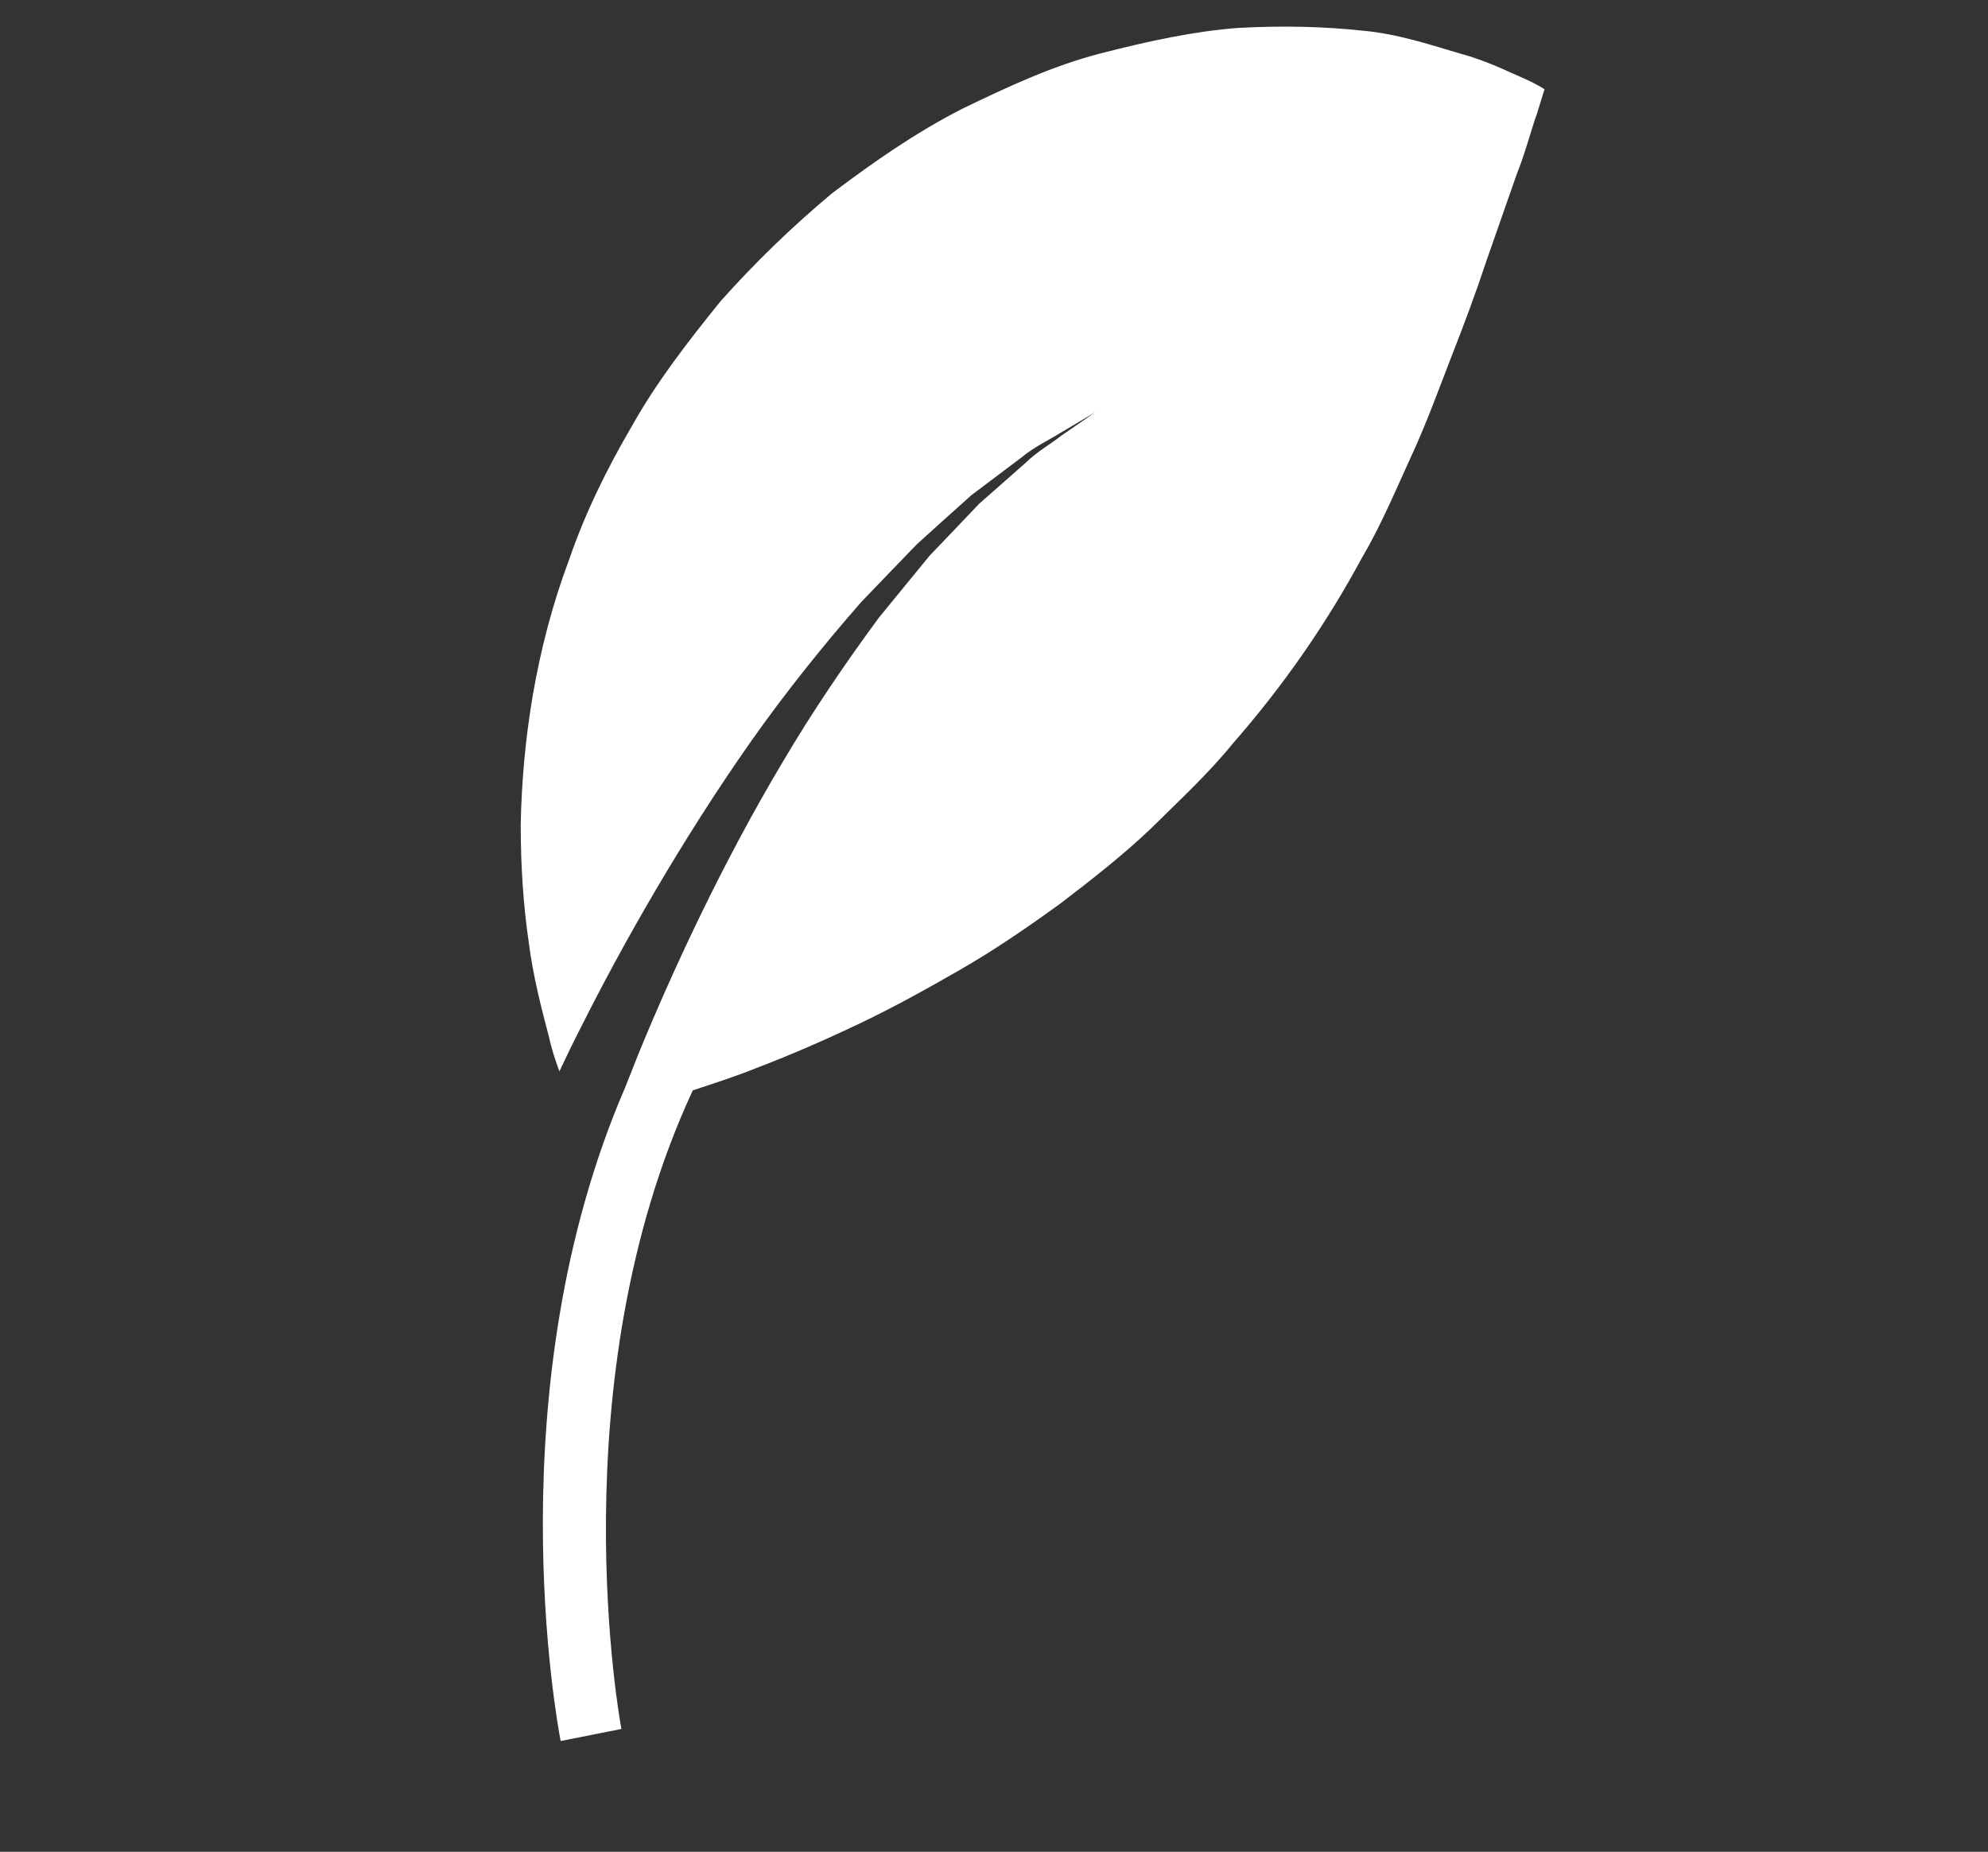 <?xml version="1.0" encoding="utf-8"?>
<!-- Generator: Adobe Illustrator 17.0.0, SVG Export Plug-In . SVG Version: 6.00 Build 0)  -->
<!DOCTYPE svg PUBLIC "-//W3C//DTD SVG 1.1//EN" "http://www.w3.org/Graphics/SVG/1.1/DTD/svg11.dtd">
<svg version="1.1" id="Layer_1" xmlns="http://www.w3.org/2000/svg" xmlns:xlink="http://www.w3.org/1999/xlink" x="0px" y="0px"
	 width="73px" height="68px" viewBox="0 0 73 68" enable-background="new 0 0 73 68" xml:space="preserve">
<rect x="0" y="0" width="73" height="68" fill="#333333" stroke="none"/>
<g>
	<g>
		<g>
			<defs>
				<rect id="SVGID_1_" x="19.121" y="0.979" width="39.566" height="65.374"/>
			</defs>
			<clipPath id="SVGID_2_">
				<use xlink:href="#SVGID_1_"  overflow="visible"/>
			</clipPath>
			<path clip-path="url(#SVGID_2_)" fill="#FFFFFF" d="M55.904,2.855c-0.497-0.21-1.319-0.631-2.285-0.887
				c-0.966-0.279-2.277-0.733-3.61-0.844c-1.342-0.145-2.865-0.19-4.539-0.099c-1.623,0.122-3.266,0.478-5.042,0.932
				c-1.765,0.455-3.385,1.211-5.108,2.044c-1.688,0.864-3.22,1.93-4.764,3.095c-1.452,1.211-2.831,2.544-4.096,3.965
				c-1.177,1.455-2.342,2.953-3.243,4.562c-0.932,1.589-1.731,3.22-2.308,4.897c-1.245,3.309-1.731,6.728-1.788,9.761
				c0,1.543,0.099,2.976,0.29,4.283c0.165,1.31,0.486,2.521,0.742,3.488c0.099,0.466,0.245,0.898,0.389,1.288
				c0.244-0.52,0.512-1.077,0.821-1.677c1.487-2.965,3.675-6.827,6.219-10.446c1.276-1.811,2.663-3.533,4.03-5.096
				c0.711-0.745,1.41-1.467,2.064-2.143c0.711-0.645,1.376-1.245,1.987-1.788c0.657-0.5,1.268-0.955,1.799-1.356
				c0.523-0.432,1.055-0.677,1.467-0.932c0.821-0.489,1.288-0.765,1.288-0.765s-0.443,0.31-1.234,0.853
				c-0.378,0.301-0.887,0.577-1.364,1.043c-0.5,0.435-1.055,0.935-1.666,1.467c-0.566,0.6-1.177,1.234-1.822,1.91
				c-0.588,0.722-1.211,1.478-1.853,2.265c-1.211,1.643-2.433,3.431-3.53,5.295c-2.223,3.721-4.042,7.66-5.275,10.659
				c-0.188,0.466-0.355,0.901-0.52,1.31c-4.764,11.037-2.498,23.316-2.365,23.992l2.231-0.443
				c-0.034-0.153-2.353-12.745,2.621-23.449c0.731-0.244,1.509-0.489,2.308-0.81c1.165-0.443,2.41-0.978,3.675-1.577
				c1.276-0.6,2.521-1.288,3.797-2.021c1.276-0.731,2.487-1.563,3.687-2.43c1.165-0.89,2.319-1.788,3.365-2.786
				c1.043-1.035,2.086-1.99,2.996-3.11c1.865-2.132,3.442-4.409,4.741-6.819c0.677-1.143,1.234-2.464,1.776-3.652
				c0.557-1.188,1.032-2.498,1.501-3.709c0.466-1.185,0.909-2.373,1.299-3.553c0.421-1.197,0.787-2.243,1.086-3.107
				c0.344-0.856,0.568-1.754,0.767-2.288c0.176-0.588,0.279-0.898,0.279-0.898S56.439,3.088,55.904,2.855L55.904,2.855z"/>
		</g>
	</g>
</g>
</svg>
